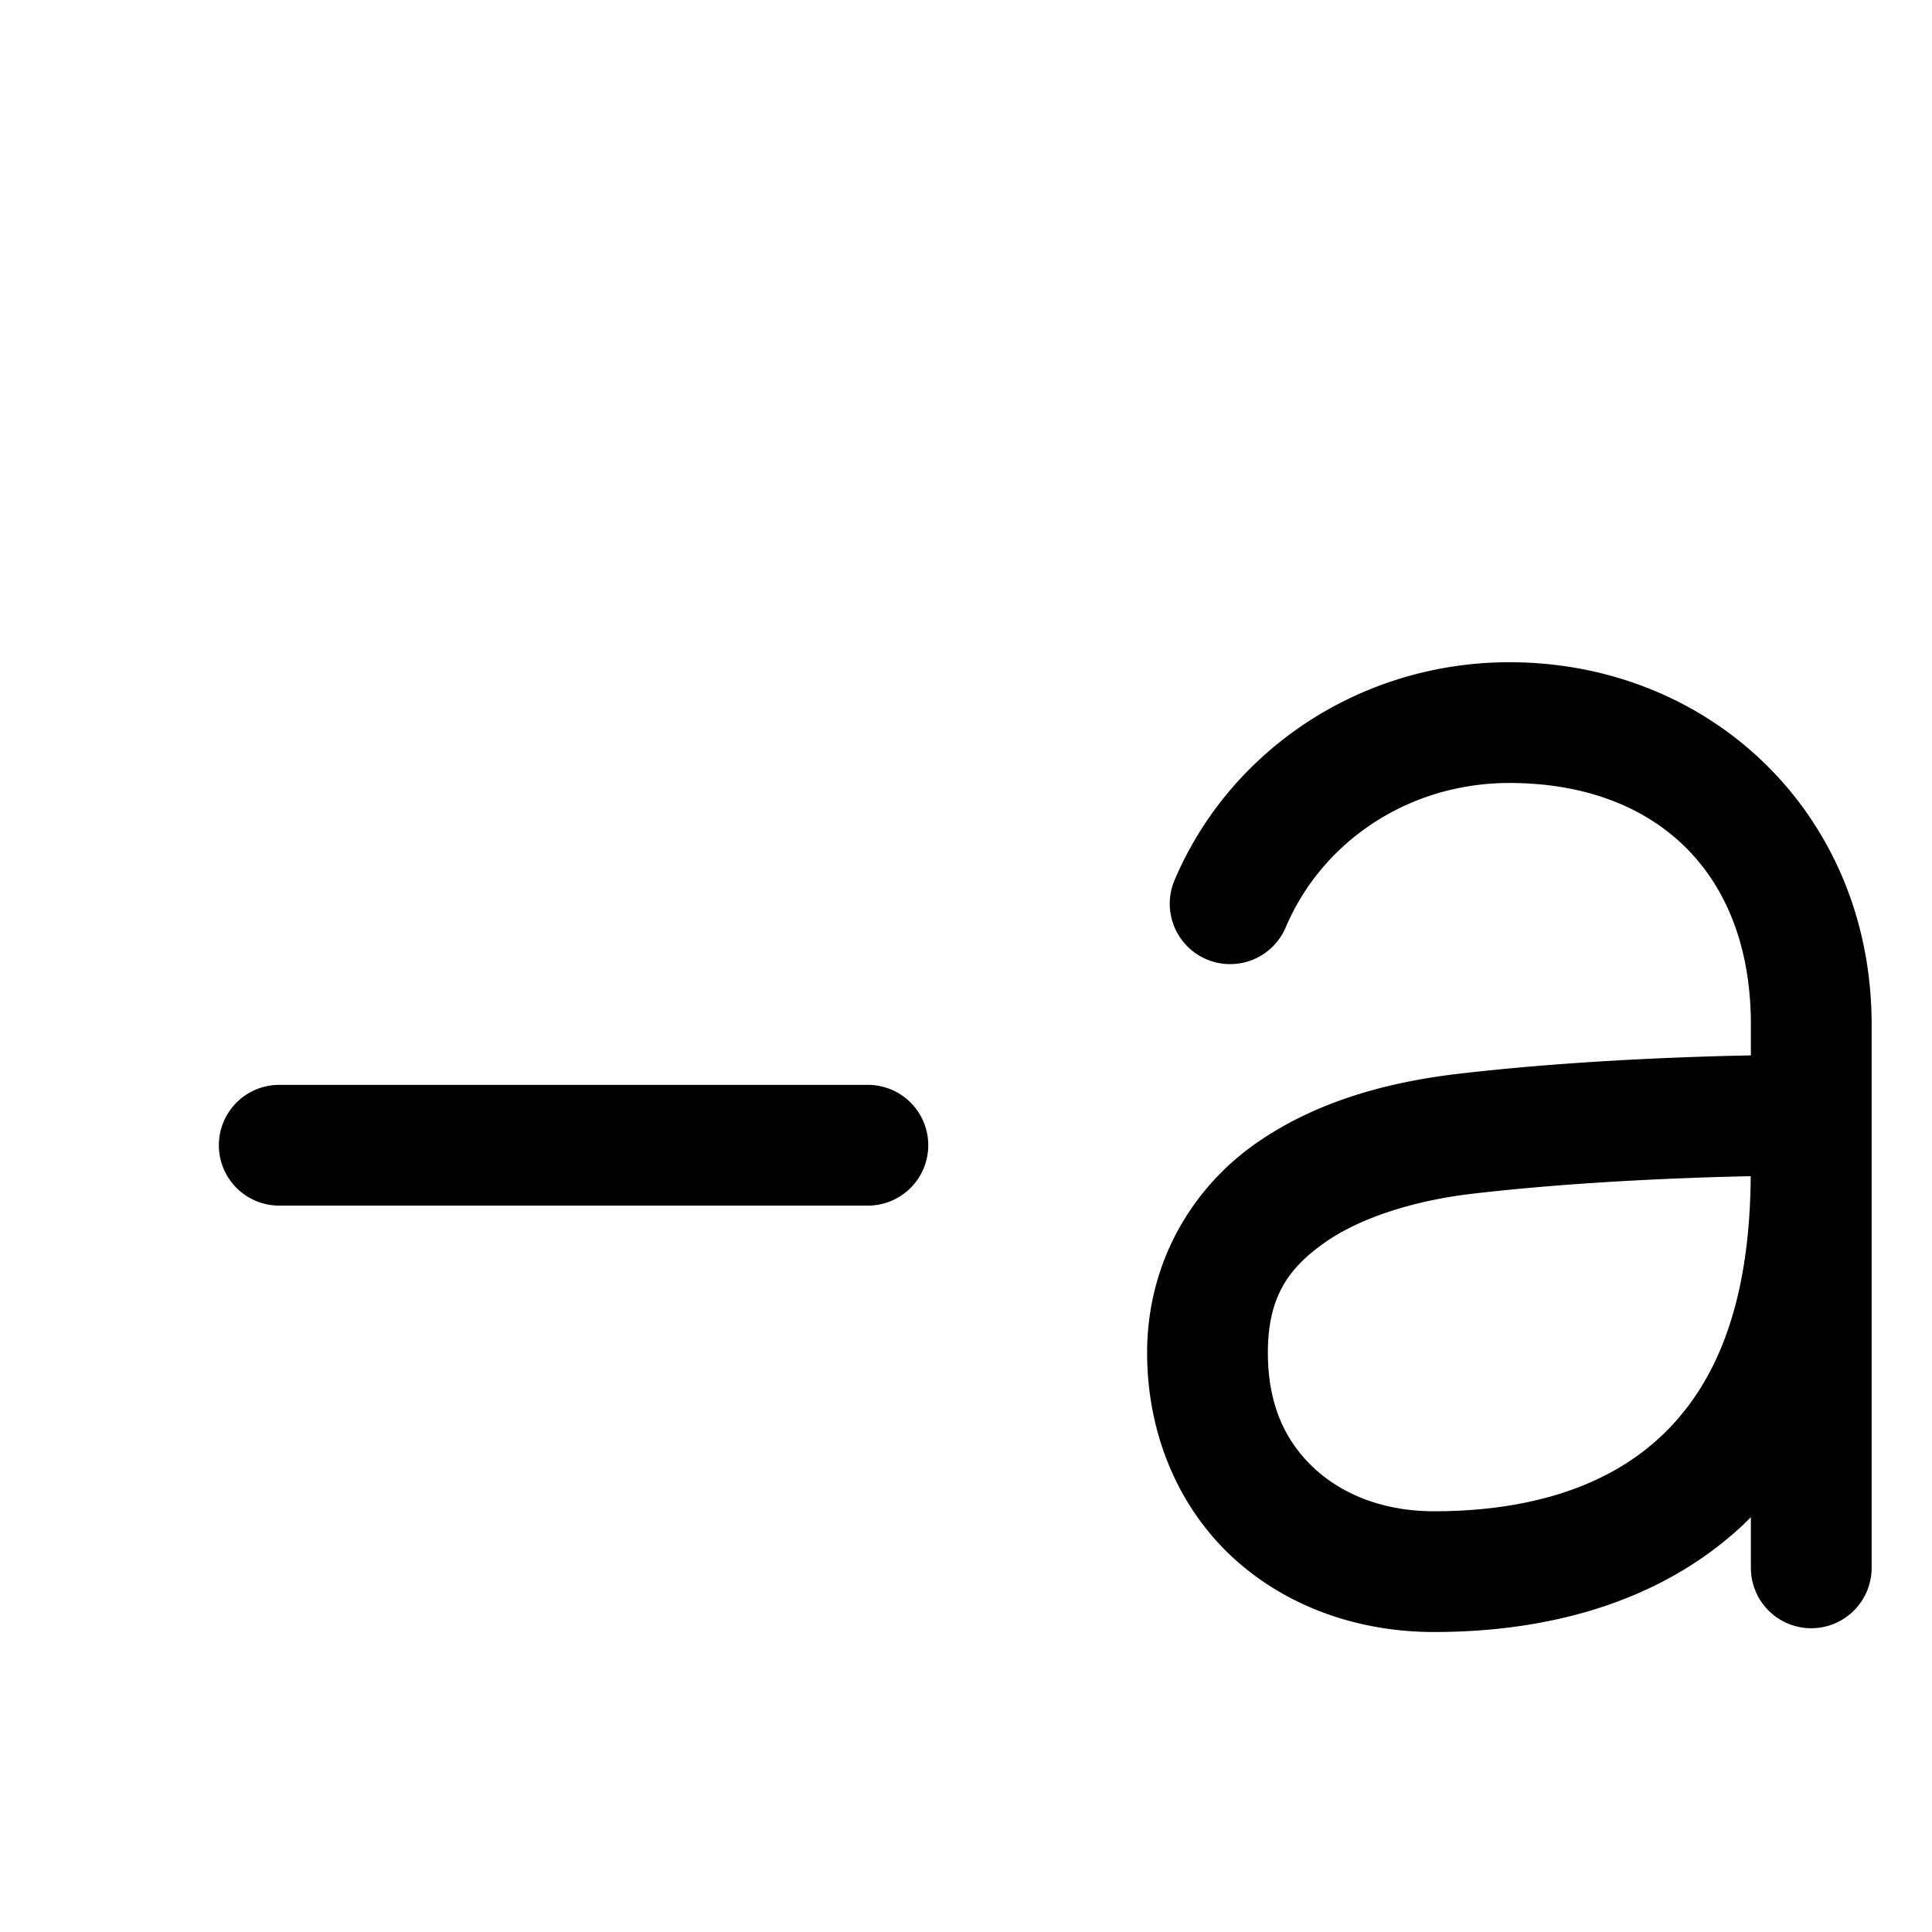 <svg xmlns="http://www.w3.org/2000/svg" width="512" height="512" viewBox="0 0 512 512"><path d="M400 175.5c-39.242 0-73.999 23.08-88.727 57.742a16 16 0 0 0 8.47 20.985 16 16 0 0 0 20.984-8.47C350.379 223.04 373.242 207.5 400 207.5c38.58 0 64 23.556 64 64v8.19c-21.33.414-50.426 1.69-77.87 4.92h-.001c-18.137 2.136-37.489 7.194-53.668 18.658C316.28 314.73 304 334.182 304 358.5c0 21.98 8.624 41.275 22.732 54.27C340.841 425.764 359.89 432.5 380 432.5c29.667 0 58.992-7.475 81.025-27.547 1.018-.927 1.996-1.905 2.975-2.883v13.43a16 16 0 0 0 16 16 16 16 0 0 0 16-16v-144c0-55.555-42.58-96-96-96zm-326 112a16 16 0 0 0-16 16 16 16 0 0 0 16 16h156a16 16 0 0 0 16-16 16 16 0 0 0-16-16zm389.957 24.2c-.23 35.626-10.184 56.571-24.482 69.597C425.008 394.475 404.333 400.5 380 400.5c-13.03 0-23.981-4.264-31.588-11.27S336 372.52 336 358.5c0-14.682 5.333-22.302 14.96-29.123s24.277-11.263 38.91-12.986c25.455-2.995 53.549-4.262 74.087-4.692z"/></svg>